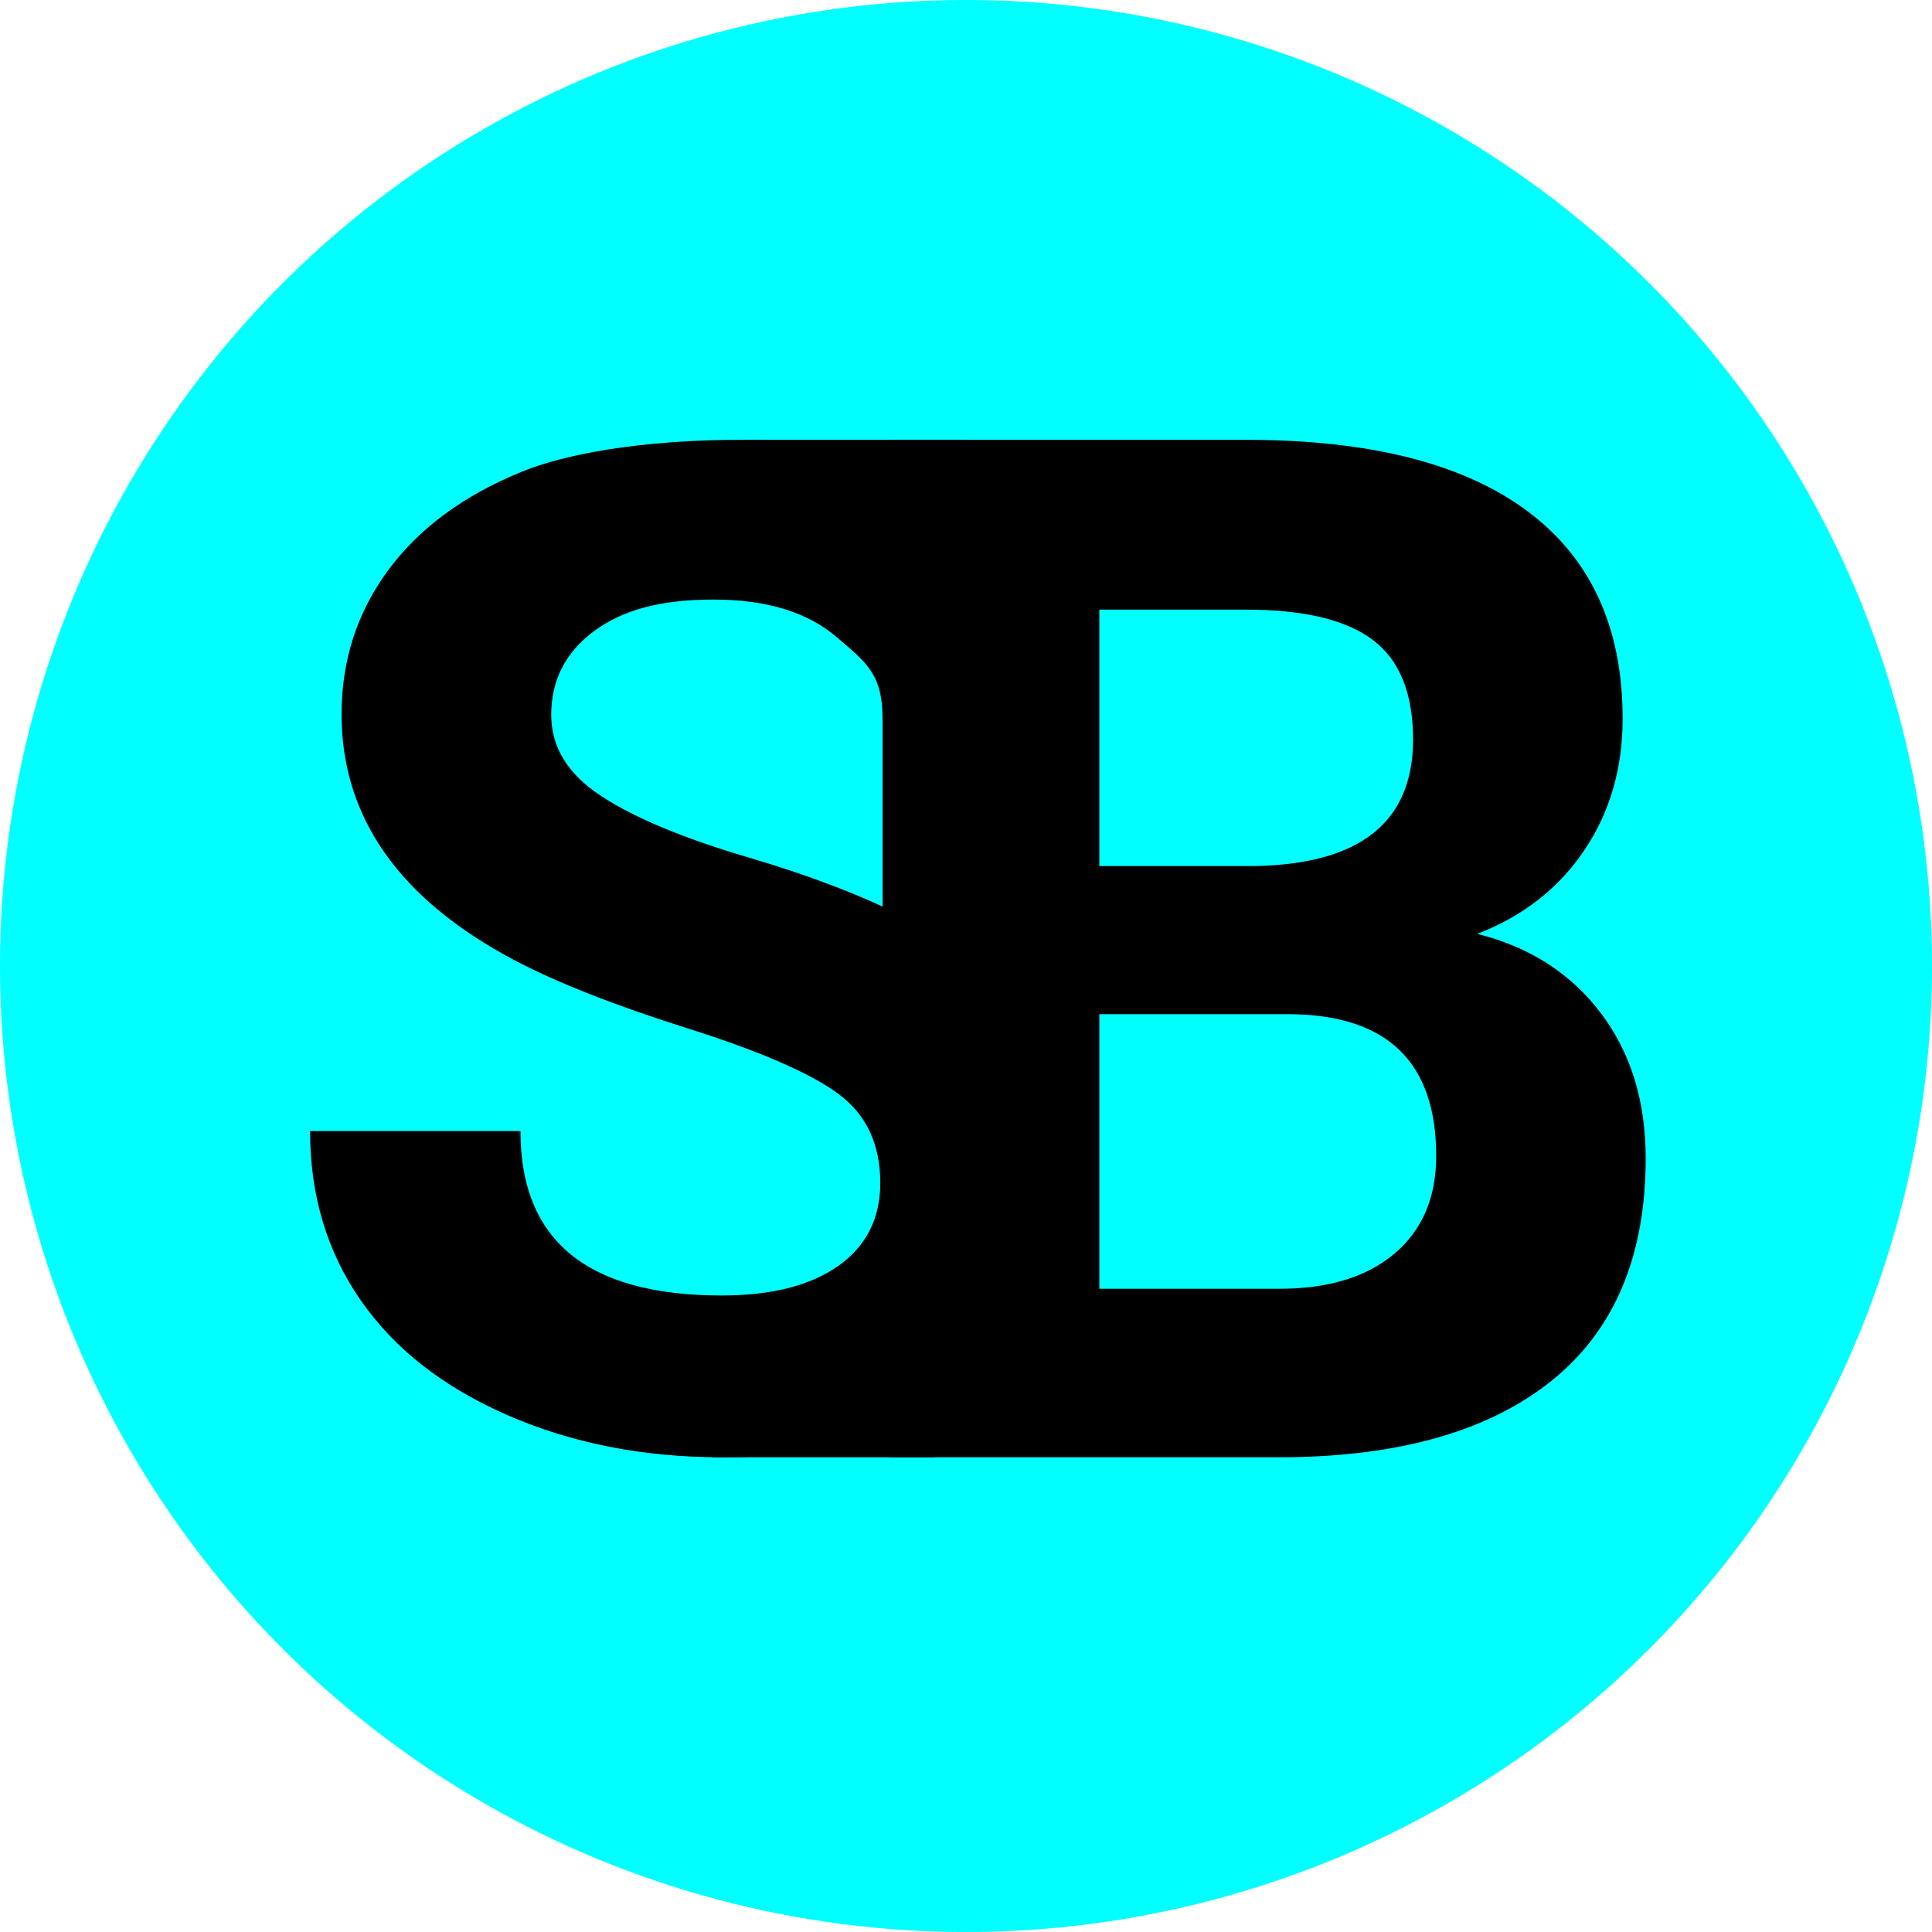 <?xml version="1.0" encoding="UTF-8"?><svg id="Layer_2" xmlns="http://www.w3.org/2000/svg" viewBox="0 0 243 243"><defs><style>.cls-1{fill:aqua;}</style></defs><g id="Layer_1-2"><circle class="cls-1" cx="121.5" cy="121.5" r="121.5"/><path d="m110.72,148.78c0-4.86-1.76-8.6-5.27-11.2-3.52-2.6-9.84-5.35-18.98-8.24-9.14-2.89-16.38-5.74-21.71-8.54-14.53-7.67-21.8-17.99-21.8-30.98,0-6.75,1.95-12.77,5.84-18.07,3.9-5.29,9.49-9.43,16.79-12.4,7.29-2.97,18.33-4.03,27.41-4.03s14.44,1.19,21.59,4.42c7.15,3.23,12.7,7.8,16.66,13.69,3.96,5.89,6.76,9.55,6.76,17.05h-27c0-5.72-2.04-7.13-5.73-10.31s-8.88-4.76-15.56-4.76-11.46,1.33-15.03,3.99c-3.57,2.66-5.36,6.17-5.36,10.51,0,4.06,2.09,7.47,6.28,10.21,4.19,2.75,10.36,5.32,18.5,7.72,15,4.41,25.93,9.87,32.78,16.39s10.28,14.65,10.28,24.38c0,10.81-4.19,19.3-12.57,25.45-8.38,6.15-19.66,9.23-33.84,9.23-9.84,0-18.81-1.76-26.89-5.28s-14.25-8.34-18.5-14.46c-4.25-6.12-6.37-13.22-6.37-21.29h26.46c0,13.79,8.44,20.68,25.31,20.68,6.27,0,11.16-1.24,14.68-3.73s5.27-5.97,5.27-10.43Z"/><path d="m111.9,183.29V55.32h44.82c15.53,0,27.3,2.97,35.33,8.92,8.03,5.95,12.04,14.66,12.04,26.15,0,6.27-1.61,11.79-4.83,16.57-3.22,4.78-7.71,8.28-13.45,10.5,6.56,1.64,11.73,4.95,15.51,9.93,3.78,4.98,5.67,11.07,5.67,18.28,0,12.3-3.93,21.62-11.78,27.95-7.85,6.33-19.04,9.55-33.57,9.67h-49.75Zm26.37-74.36h19.51c13.3-.23,19.95-5.54,19.95-15.91,0-5.8-1.68-9.98-5.05-12.52-3.37-2.55-8.69-3.82-15.95-3.82h-18.46v32.26Zm0,18.63v34.54h22.59c6.21,0,11.06-1.48,14.55-4.44,3.49-2.96,5.23-7.04,5.23-12.26,0-11.72-6.06-17.67-18.19-17.84h-24.17Z"/><rect x="89.58" y="172.89" width="28.02" height="10.4"/><rect x="93.48" y="55.32" width="28.02" height="10.4"/><rect x="102.44" y="97.49" width="28.02" height="10.88" transform="translate(13.52 219.38) rotate(-90)"/></g></svg>